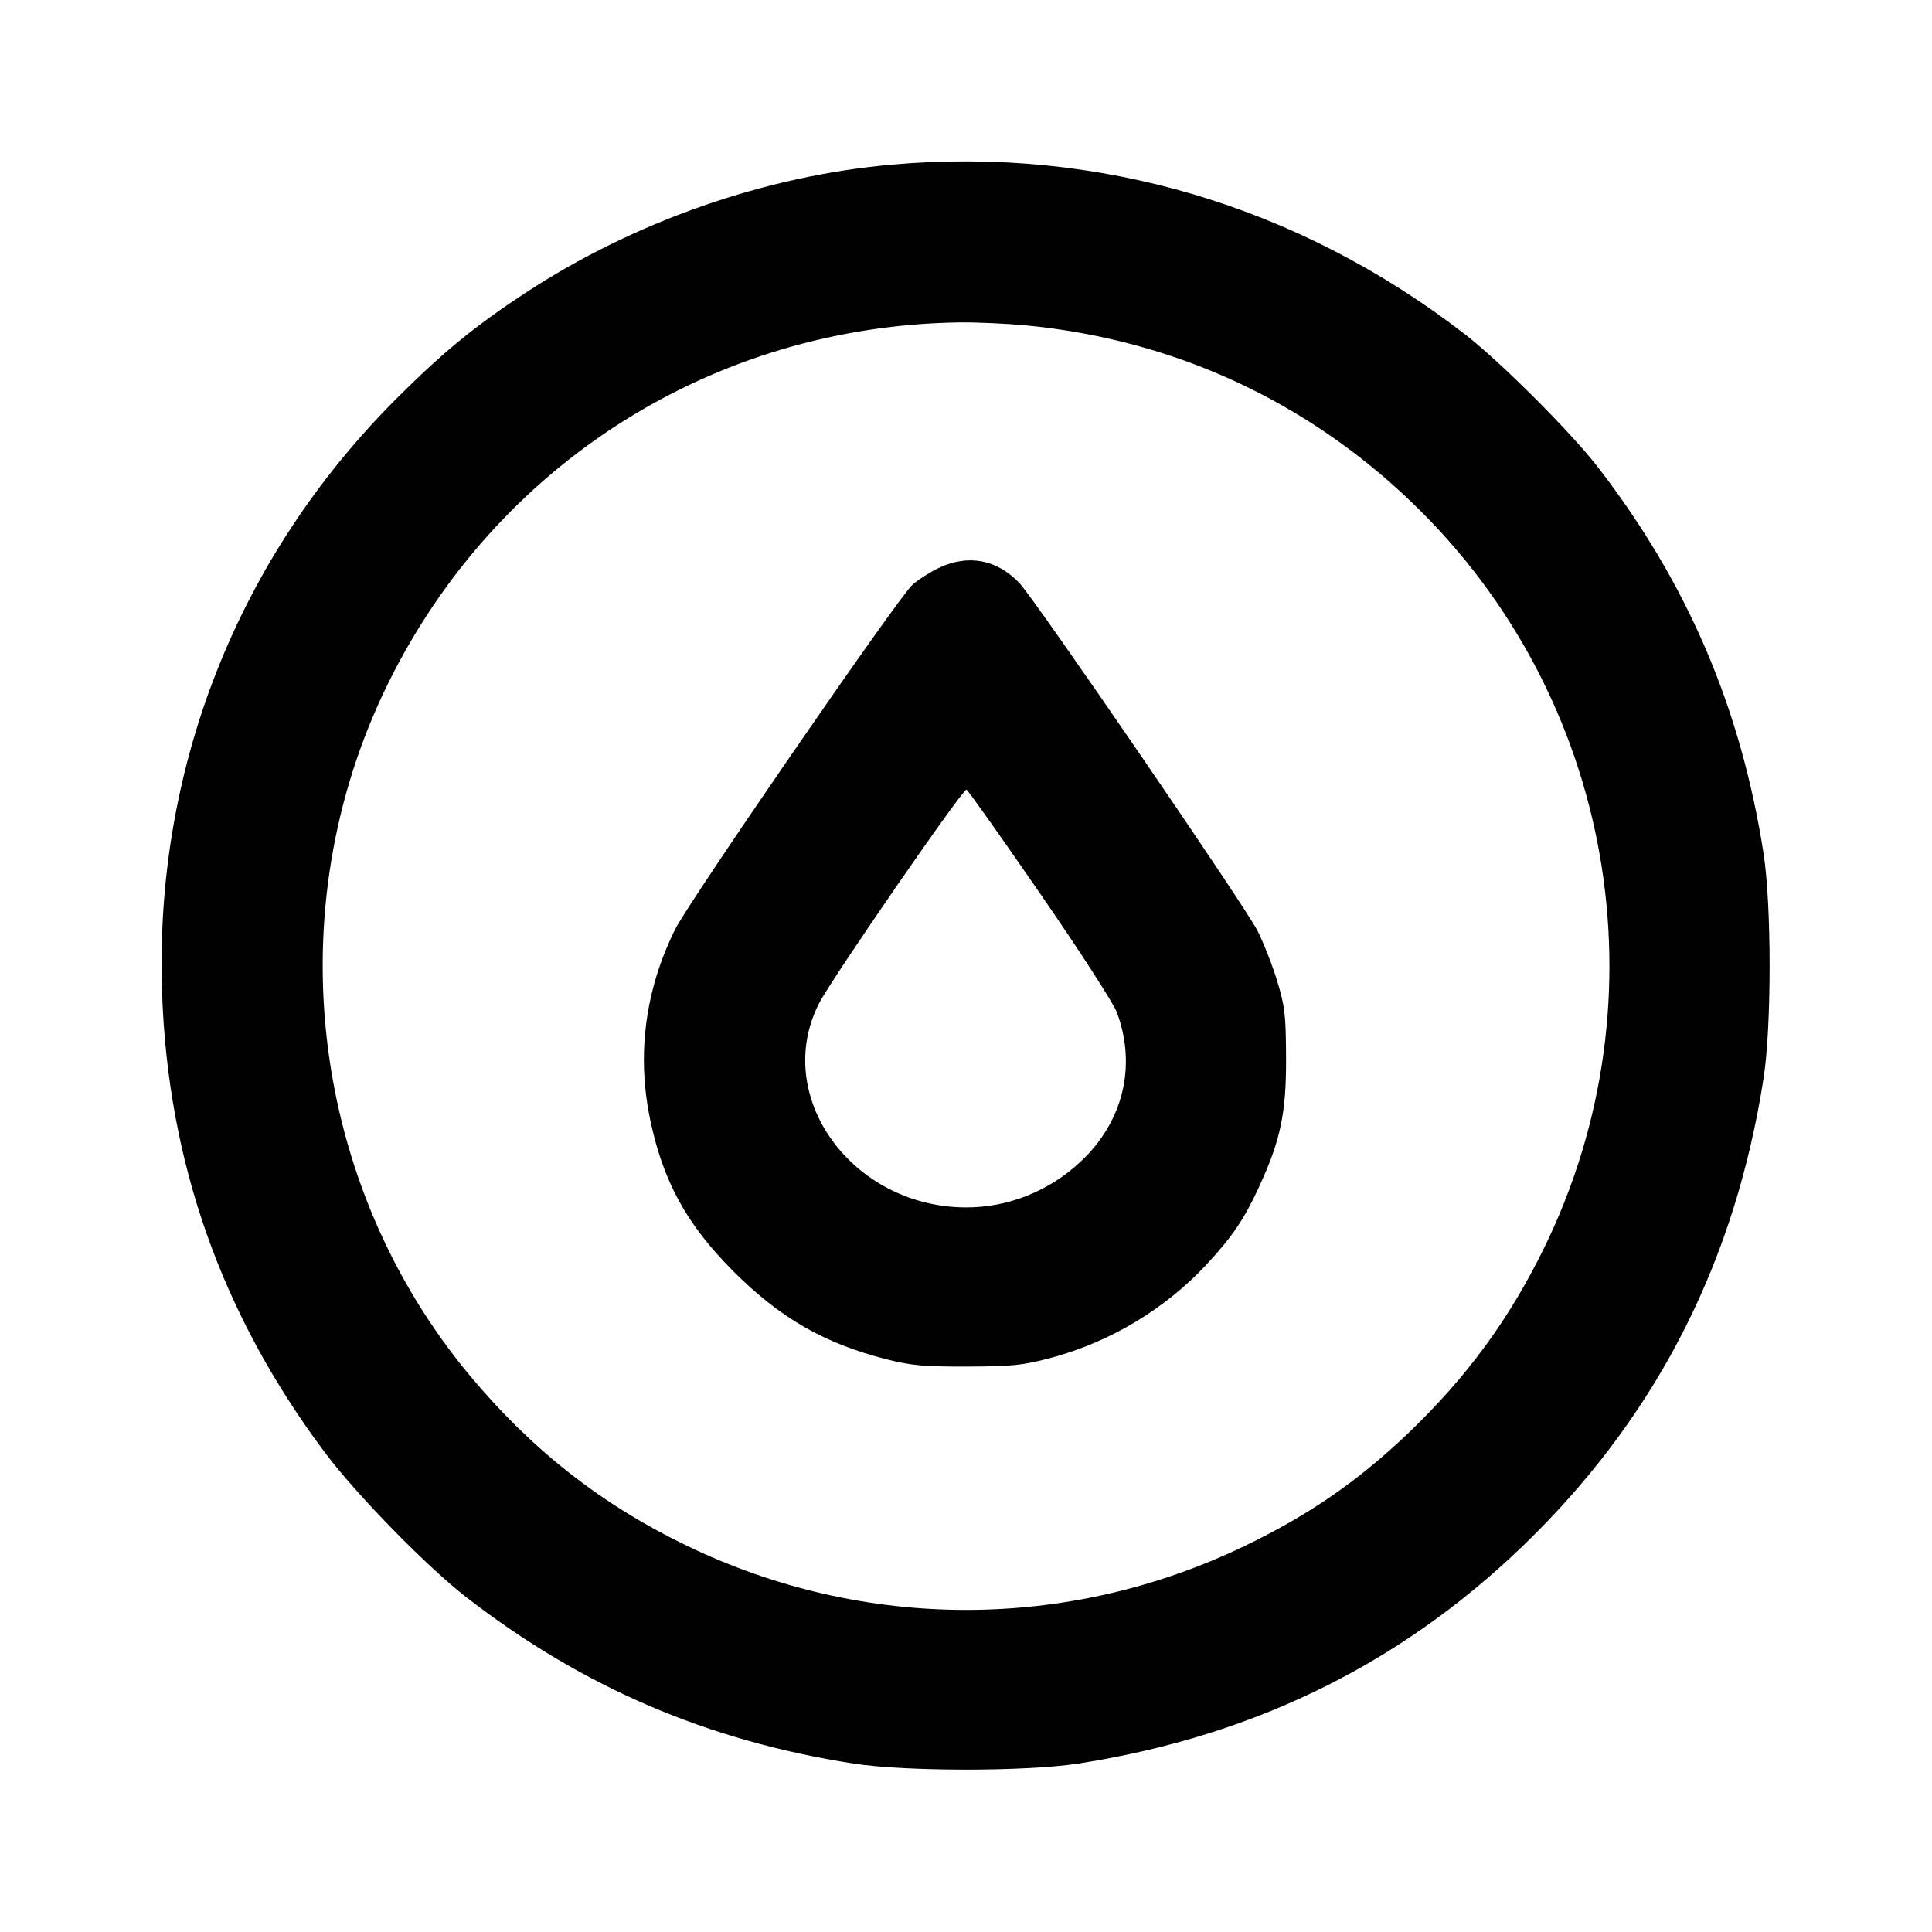 <svg xmlns="http://www.w3.org/2000/svg" width="24" height="24" viewBox="0 0 24 24" fill="none" stroke="currentColor" stroke-width="2" stroke-linecap="round" stroke-linejoin="round" class="icon icon-tabler icons-tabler-outline icon-tabler-drop-circle"><path d="M11.080 2.045 C 9.507 2.184,7.883 2.751,6.540 3.630 C 5.905 4.045,5.499 4.378,4.919 4.958 C 2.953 6.926,1.919 9.544,2.013 12.320 C 2.084 14.439,2.752 16.328,4.033 18.040 C 4.430 18.570,5.305 19.464,5.800 19.847 C 7.242 20.961,8.787 21.624,10.600 21.907 C 11.247 22.008,12.753 22.008,13.400 21.907 C 15.638 21.557,17.504 20.620,19.062 19.062 C 20.620 17.504,21.557 15.638,21.907 13.400 C 22.008 12.753,22.008 11.247,21.907 10.600 C 21.624 8.786,20.959 7.238,19.847 5.800 C 19.510 5.365,18.639 4.494,18.200 4.154 C 16.133 2.555,13.646 1.818,11.080 2.045 M12.734 4.041 C 14.574 4.216,16.228 4.976,17.554 6.256 C 20.043 8.658,20.702 12.394,19.183 15.499 C 18.749 16.387,18.223 17.105,17.496 17.801 C 16.876 18.394,16.262 18.819,15.471 19.200 C 13.267 20.265,10.733 20.265,8.529 19.200 C 7.477 18.693,6.612 18.015,5.847 17.100 C 3.848 14.711,3.440 11.302,4.816 8.500 C 6.162 5.760,8.867 4.049,11.920 4.005 C 12.129 4.003,12.495 4.019,12.734 4.041 M11.660 7.056 C 11.550 7.109,11.403 7.203,11.333 7.266 C 11.159 7.421,8.558 11.200,8.387 11.544 C 8.015 12.295,7.909 13.094,8.075 13.901 C 8.234 14.668,8.526 15.205,9.100 15.782 C 9.687 16.373,10.242 16.691,11.026 16.889 C 11.322 16.963,11.485 16.978,12.020 16.976 C 12.581 16.974,12.709 16.960,13.055 16.868 C 13.788 16.672,14.472 16.262,14.987 15.709 C 15.306 15.366,15.454 15.148,15.639 14.747 C 15.908 14.164,15.979 13.827,15.976 13.140 C 15.974 12.608,15.961 12.500,15.866 12.188 C 15.808 11.995,15.697 11.713,15.621 11.562 C 15.468 11.258,12.867 7.460,12.666 7.246 C 12.386 6.949,12.027 6.881,11.660 7.056 M12.918 11.096 C 13.402 11.797,13.833 12.463,13.874 12.576 C 14.122 13.240,13.953 13.936,13.423 14.431 C 13.031 14.798,12.519 15.002,11.994 14.999 C 10.578 14.991,9.590 13.617,10.173 12.467 C 10.327 12.163,11.962 9.794,12.006 9.809 C 12.024 9.815,12.434 10.394,12.918 11.096 " stroke="none" fill="black" fill-rule="evenodd"></path></svg>